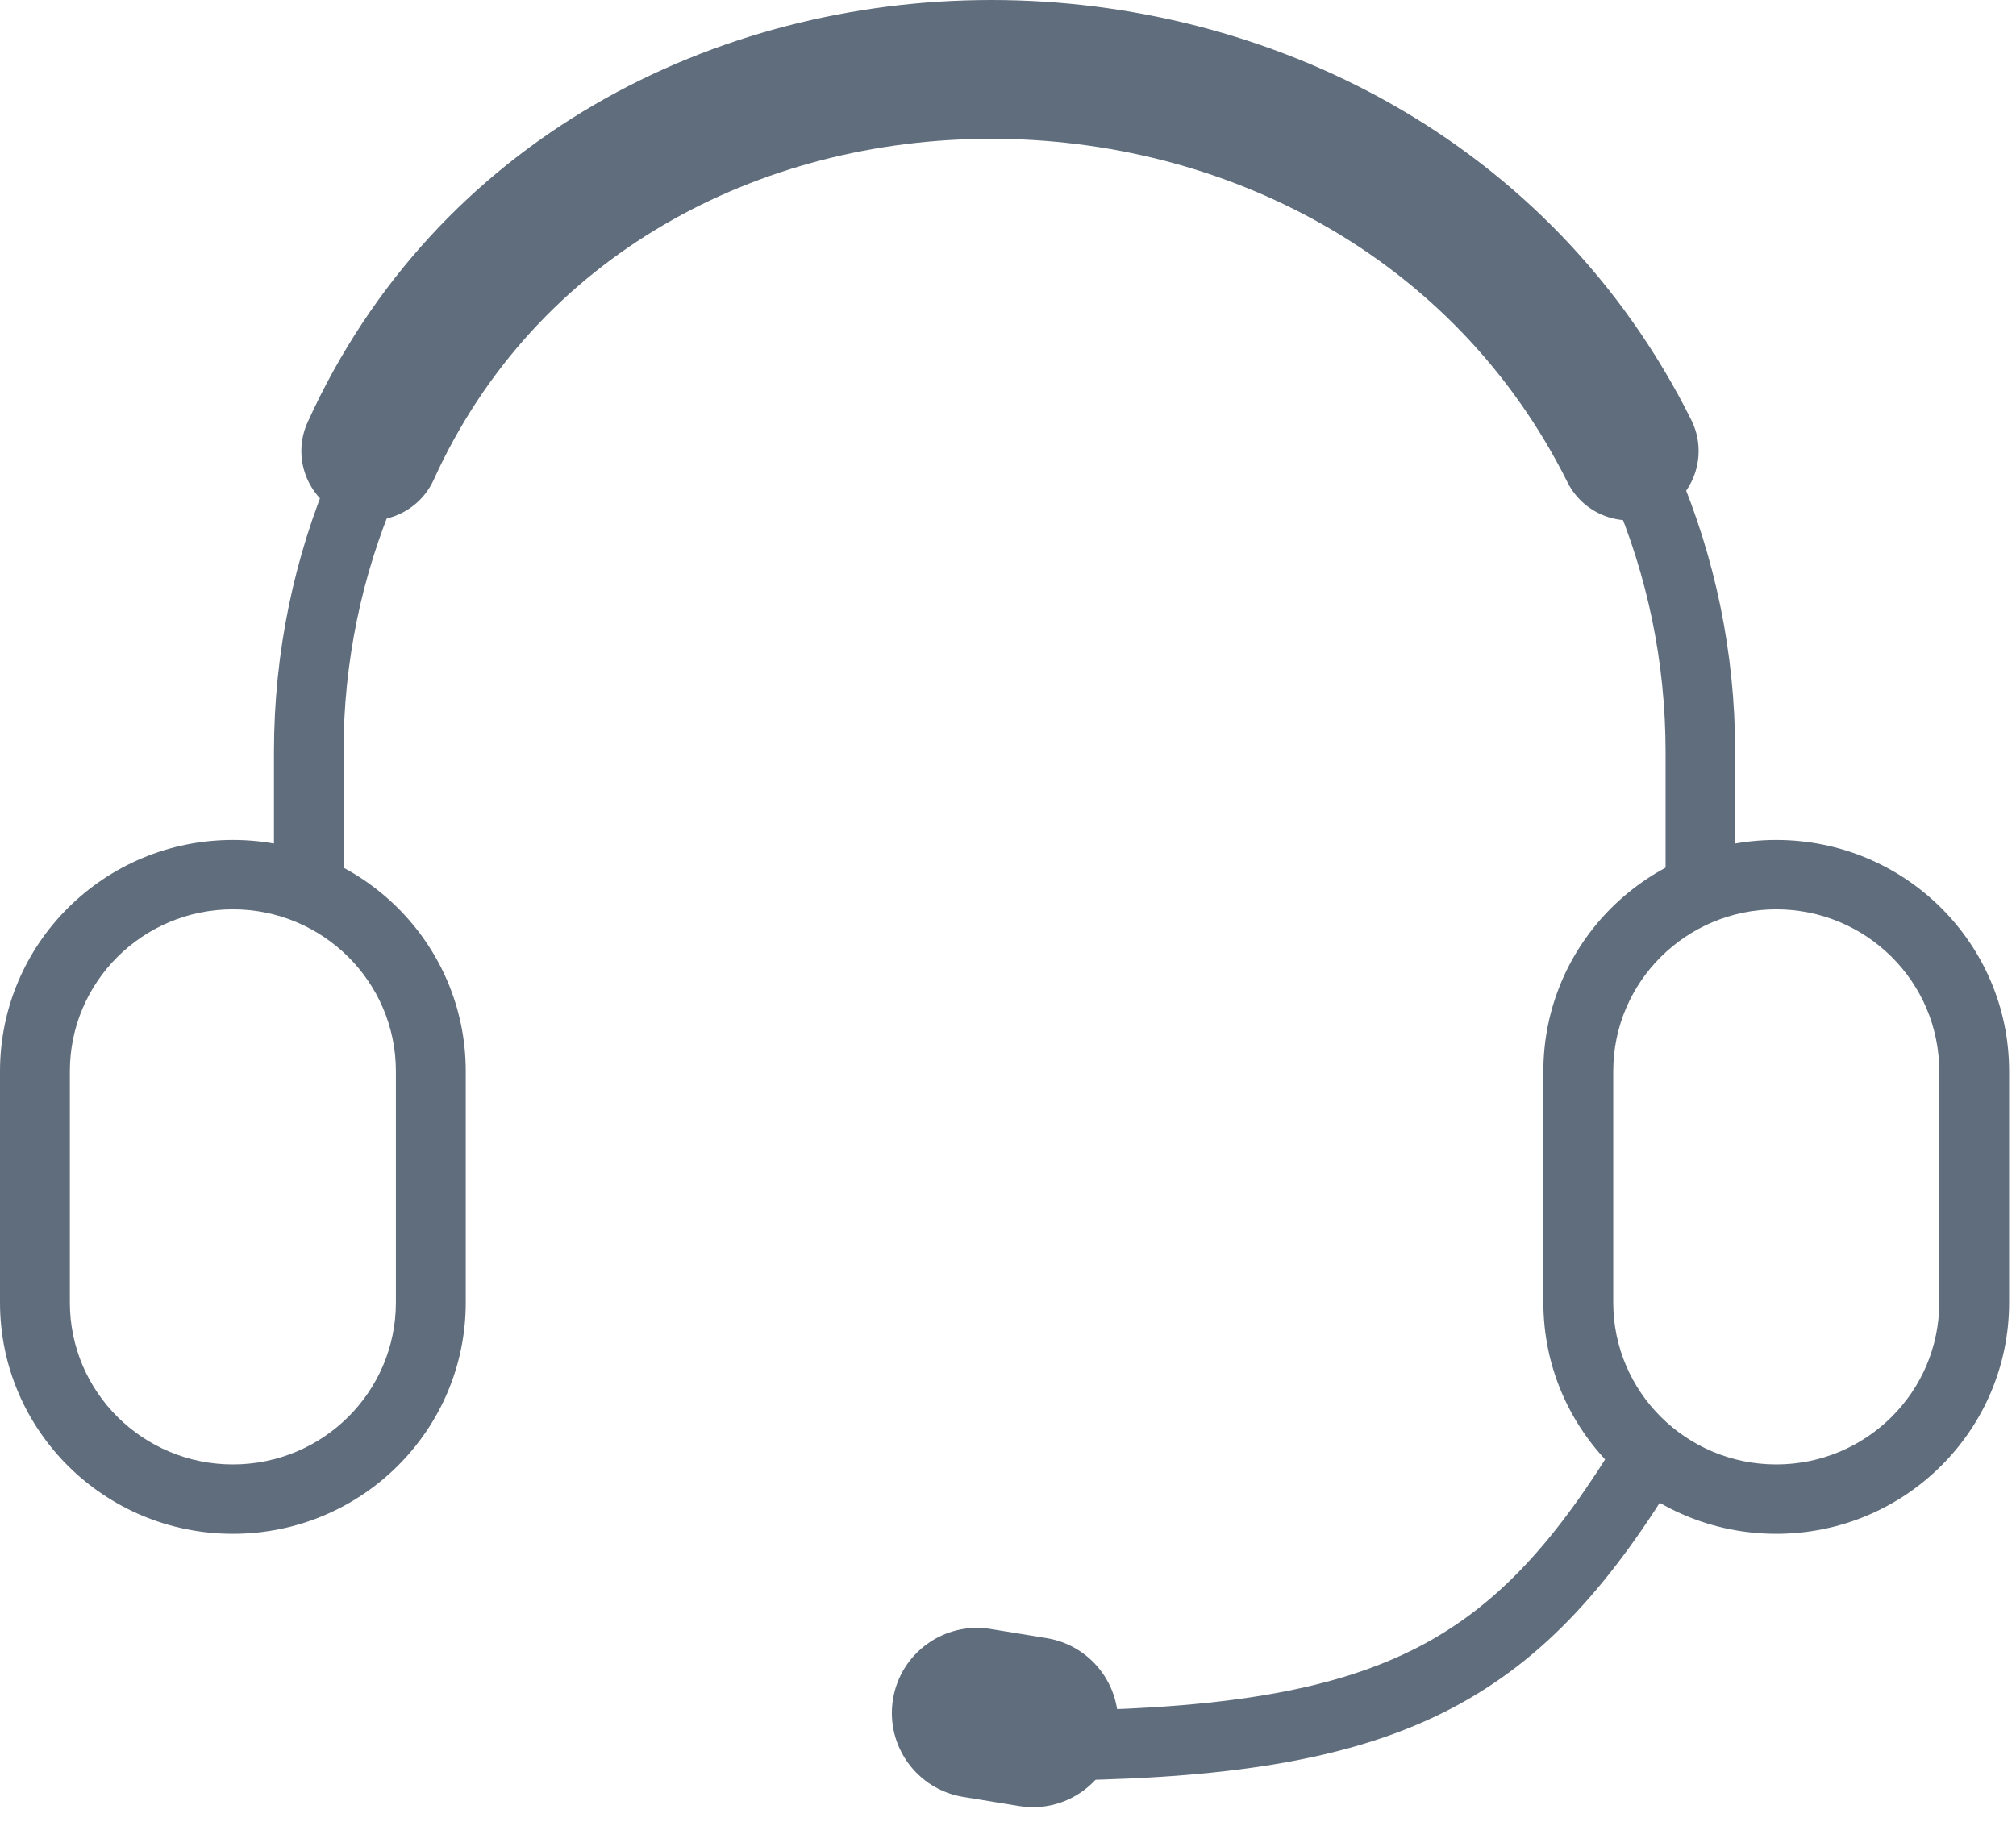 <svg width="213" height="193" viewBox="0 0 213 193" fill="none" xmlns="http://www.w3.org/2000/svg">
<path fill-rule="evenodd" clip-rule="evenodd" d="M41.828 137.656V113.212C41.828 103.762 34.117 96.102 24.604 96.102C15.092 96.102 7.381 103.762 7.381 113.212V137.656C7.381 147.106 15.092 154.766 24.604 154.766C34.117 154.766 41.828 147.106 41.828 137.656ZM24.604 88.769C11.016 88.769 0 99.712 0 113.212V137.656C0 151.156 11.016 162.099 24.604 162.099C38.193 162.099 49.209 151.156 49.209 137.656V113.212C49.209 99.712 38.193 88.769 24.604 88.769Z" fill="#606D7C"/>
<path fill-rule="evenodd" clip-rule="evenodd" d="M204.892 137.656V113.212C204.892 103.762 197.181 96.102 187.669 96.102C178.157 96.102 170.446 103.762 170.446 113.212V137.656C170.446 147.106 178.157 154.766 187.669 154.766C197.181 154.766 204.892 147.106 204.892 137.656ZM187.669 88.769C174.08 88.769 163.064 99.712 163.064 113.212V137.656C163.064 151.156 174.08 162.099 187.669 162.099C201.258 162.099 212.273 151.156 212.273 137.656V113.212C212.273 99.712 201.258 88.769 187.669 88.769Z" fill="#606D7C"/>
<path fill-rule="evenodd" clip-rule="evenodd" d="M106.137 10.188C67.566 10.188 36.298 41.207 36.298 79.471V96.488H28.946V79.471C28.946 37.179 63.506 2.895 106.137 2.895C148.768 2.895 183.327 37.179 183.327 79.471V96.488H175.976V79.471C175.976 41.207 144.708 10.188 106.137 10.188Z" fill="#606D7C"/>
<path fill-rule="evenodd" clip-rule="evenodd" d="M149.929 174.025C158.348 169.64 164.548 162.671 171.297 151.486L177.537 155.33C170.469 167.044 163.403 175.315 153.277 180.589C143.246 185.813 130.649 187.863 113.009 188.152L112.89 180.769C130.185 180.486 141.414 178.46 149.929 174.025Z" fill="#606D7C"/>
<path d="M94.347 179.584C95.146 174.683 99.767 171.358 104.668 172.157L110.584 173.122C115.485 173.922 118.81 178.543 118.011 183.444C117.211 188.345 112.59 191.67 107.689 190.871L101.773 189.906C96.872 189.106 93.547 184.485 94.347 179.584Z" fill="#606D7C"/>
<path fill-rule="evenodd" clip-rule="evenodd" d="M104.739 14.666C80.236 14.666 56.633 26.882 45.827 50.698C44.154 54.385 39.814 56.015 36.134 54.339C32.453 52.663 30.826 48.316 32.499 44.629C46.093 14.67 75.562 -4.07934e-06 104.739 0C133.913 4.07934e-06 163.848 14.642 178.693 44.384C180.501 48.006 179.036 52.411 175.42 54.222C171.804 56.033 167.407 54.565 165.599 50.943C153.603 26.911 129.247 14.666 104.739 14.666Z" fill="#606D7C"/>
</svg>
